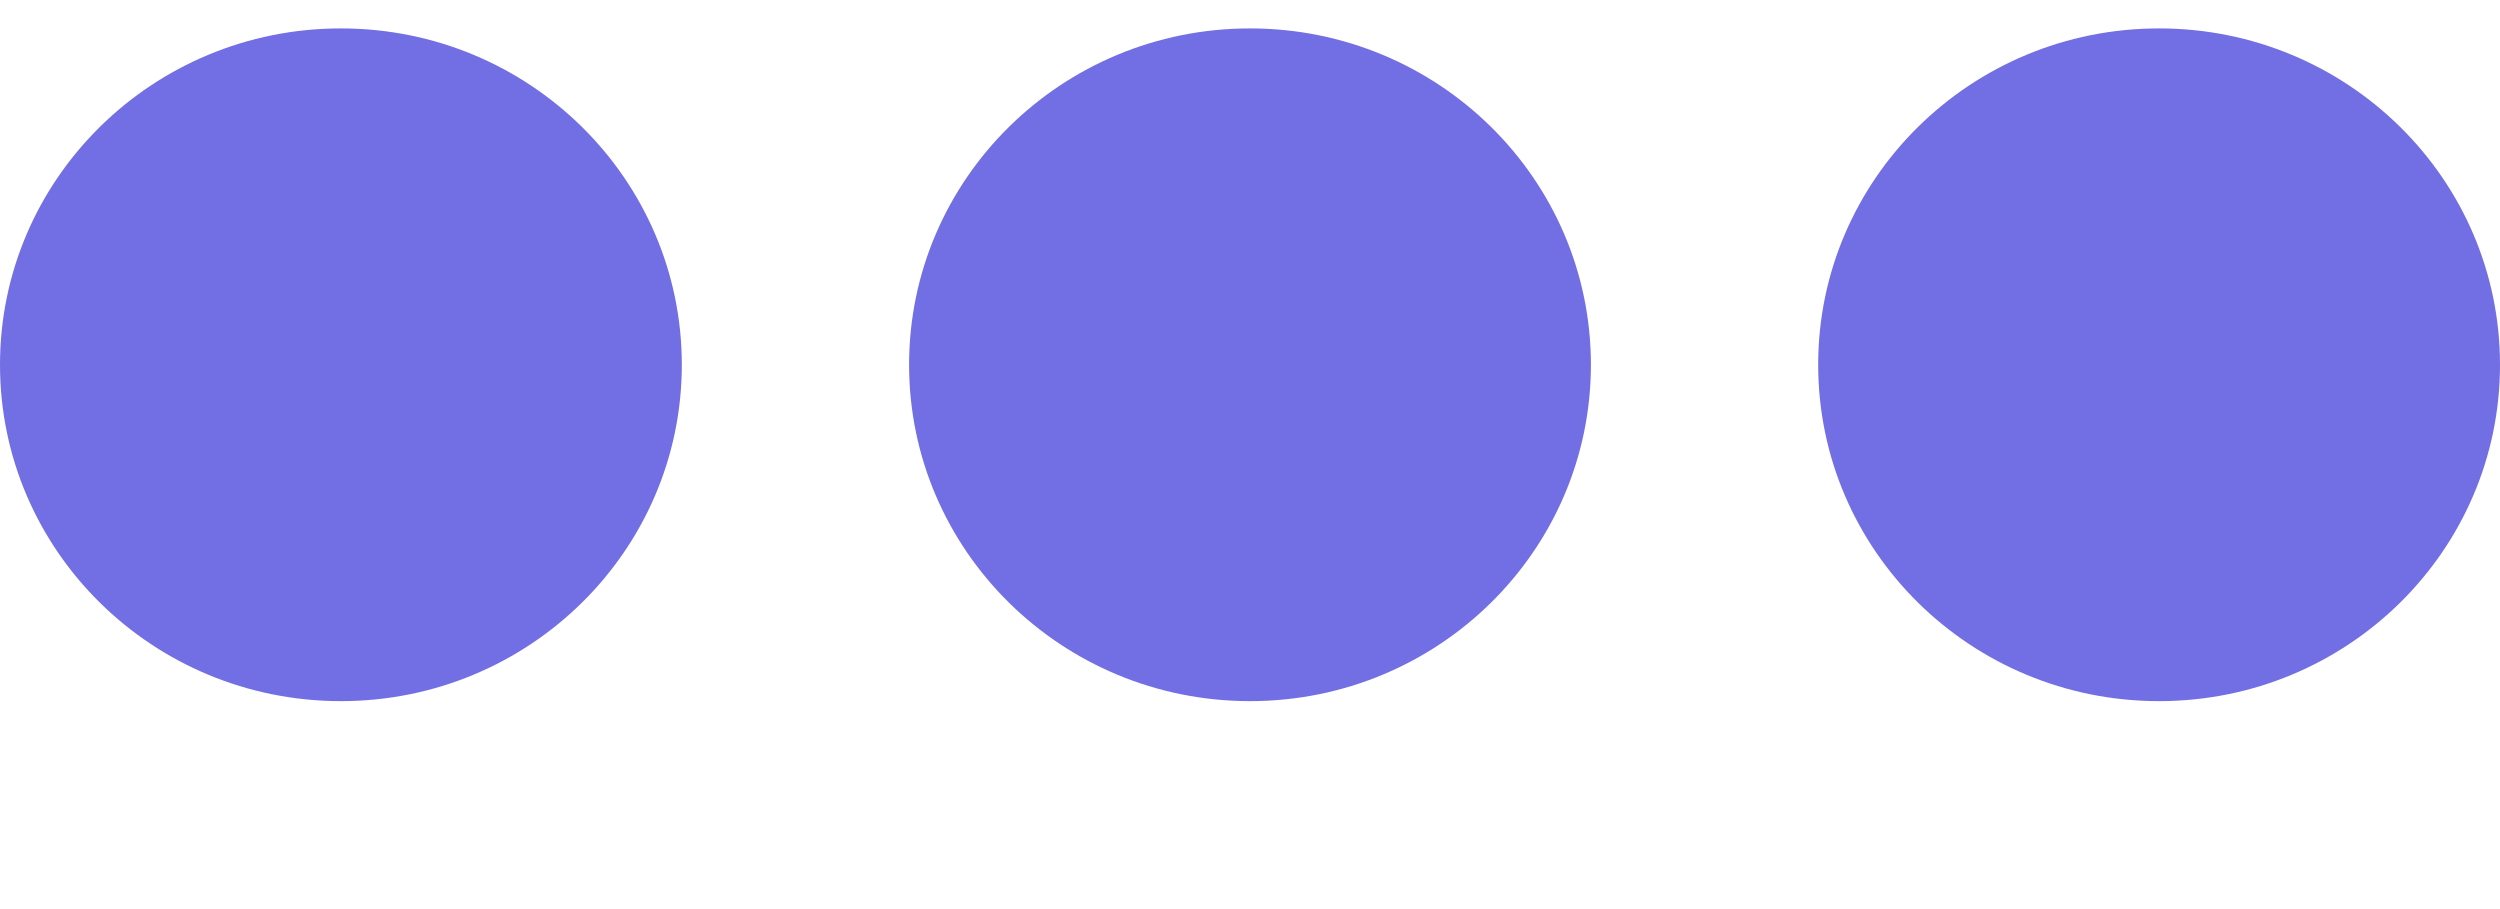 <svg width="11" height="4" viewBox="0 0 11 4" fill="none" xmlns="http://www.w3.org/2000/svg">
<ellipse cx="1.5" cy="1.605" rx="1.5" ry="1.48" fill="#726EE4"/>
<ellipse cx="5.5" cy="1.605" rx="1.5" ry="1.48" fill="#726EE4"/>
<ellipse cx="9.5" cy="1.605" rx="1.5" ry="1.48" fill="#726EE4"/>
</svg>
